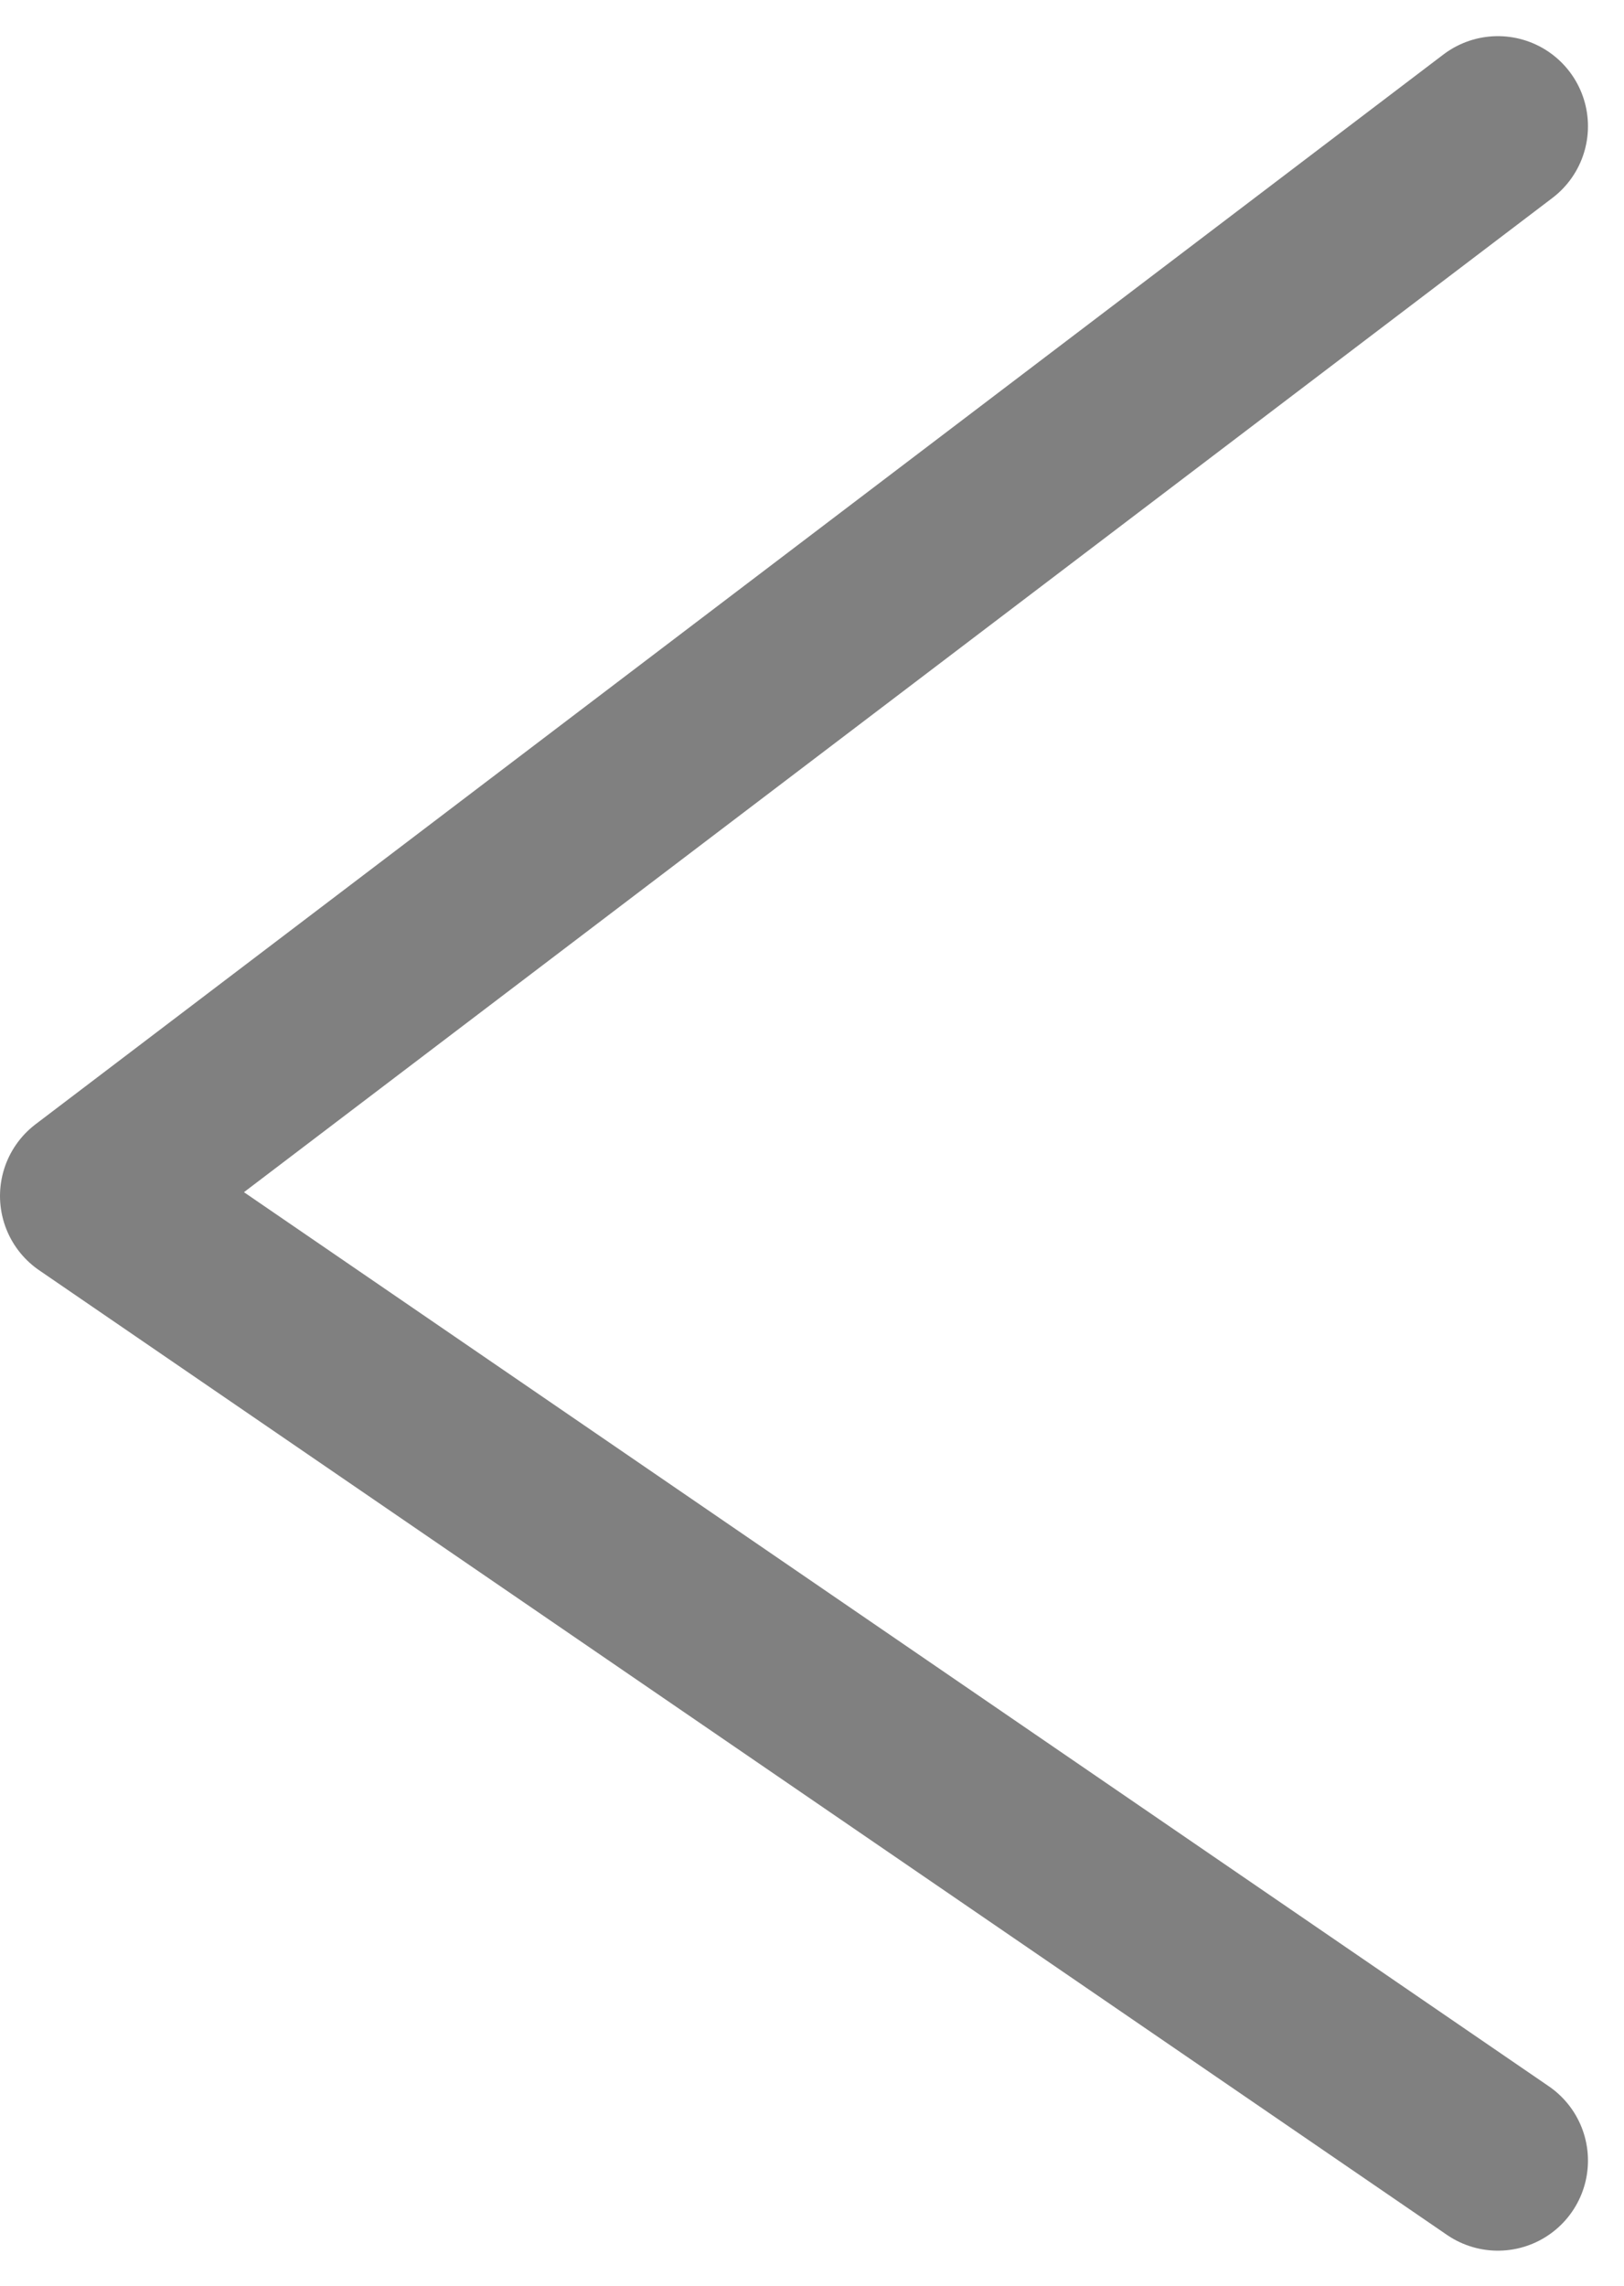 <svg xmlns="http://www.w3.org/2000/svg" width="13.521" height="19.03" viewBox="0 0 13.521 19.03">
  <path id="Path_118" data-name="Path 118" d="M-8424.659-712.666l-11.721,8.906,11.721,8.031" transform="translate(8437.13 713.717)" fill="none" stroke="gray" stroke-linecap="round" stroke-linejoin="round" stroke-width="1.5"/>
</svg>
